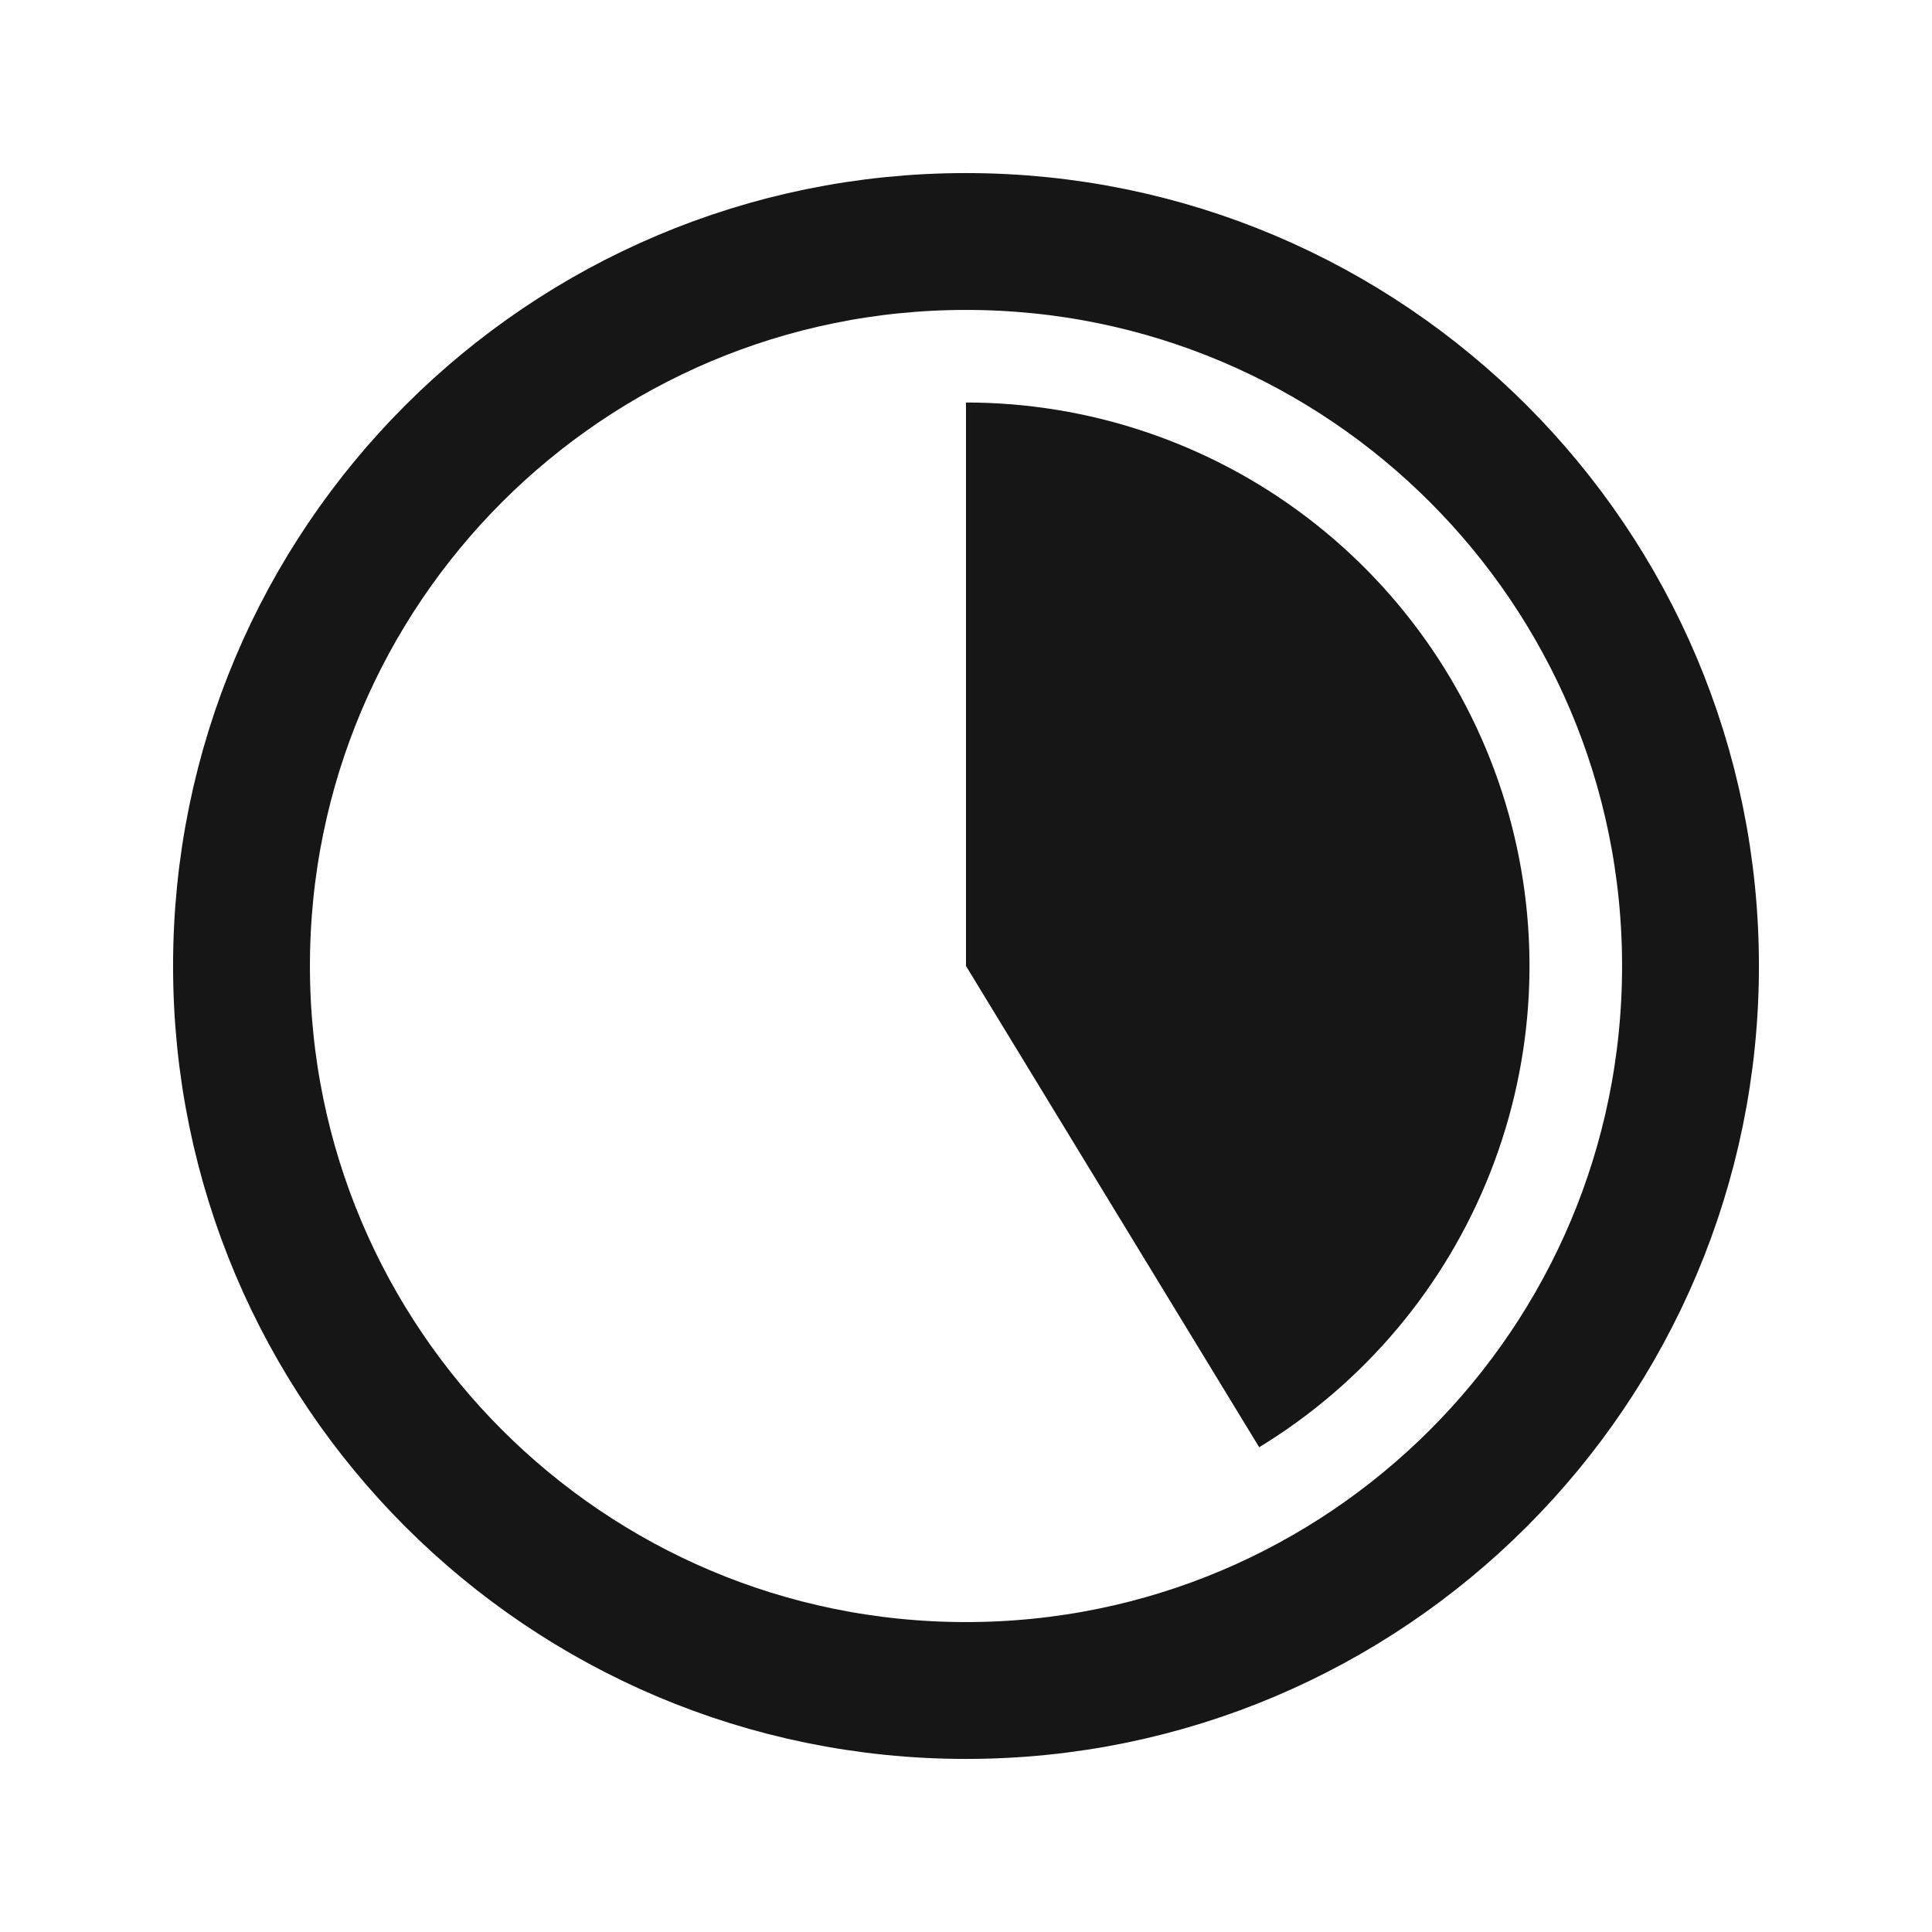 <svg width="24" height="24" viewBox="0 0 24 24" fill="none" xmlns="http://www.w3.org/2000/svg">
<path d="M12 5C13.527 5 15.012 5.499 16.229 6.422C17.445 7.344 18.327 8.639 18.74 10.109C19.152 11.579 19.073 13.143 18.513 14.564C17.954 15.985 16.946 17.184 15.642 17.978L12 12V5Z" fill="#161616"/>
<path d="M12 21C16.971 21 21 16.971 21 12C21 7.029 16.971 3 12 3C7.029 3 3 7.029 3 12C3 16.971 7.029 21 12 21Z" stroke="#161616" stroke-width="1.7" stroke-linecap="round" stroke-linejoin="round"/>
</svg>
